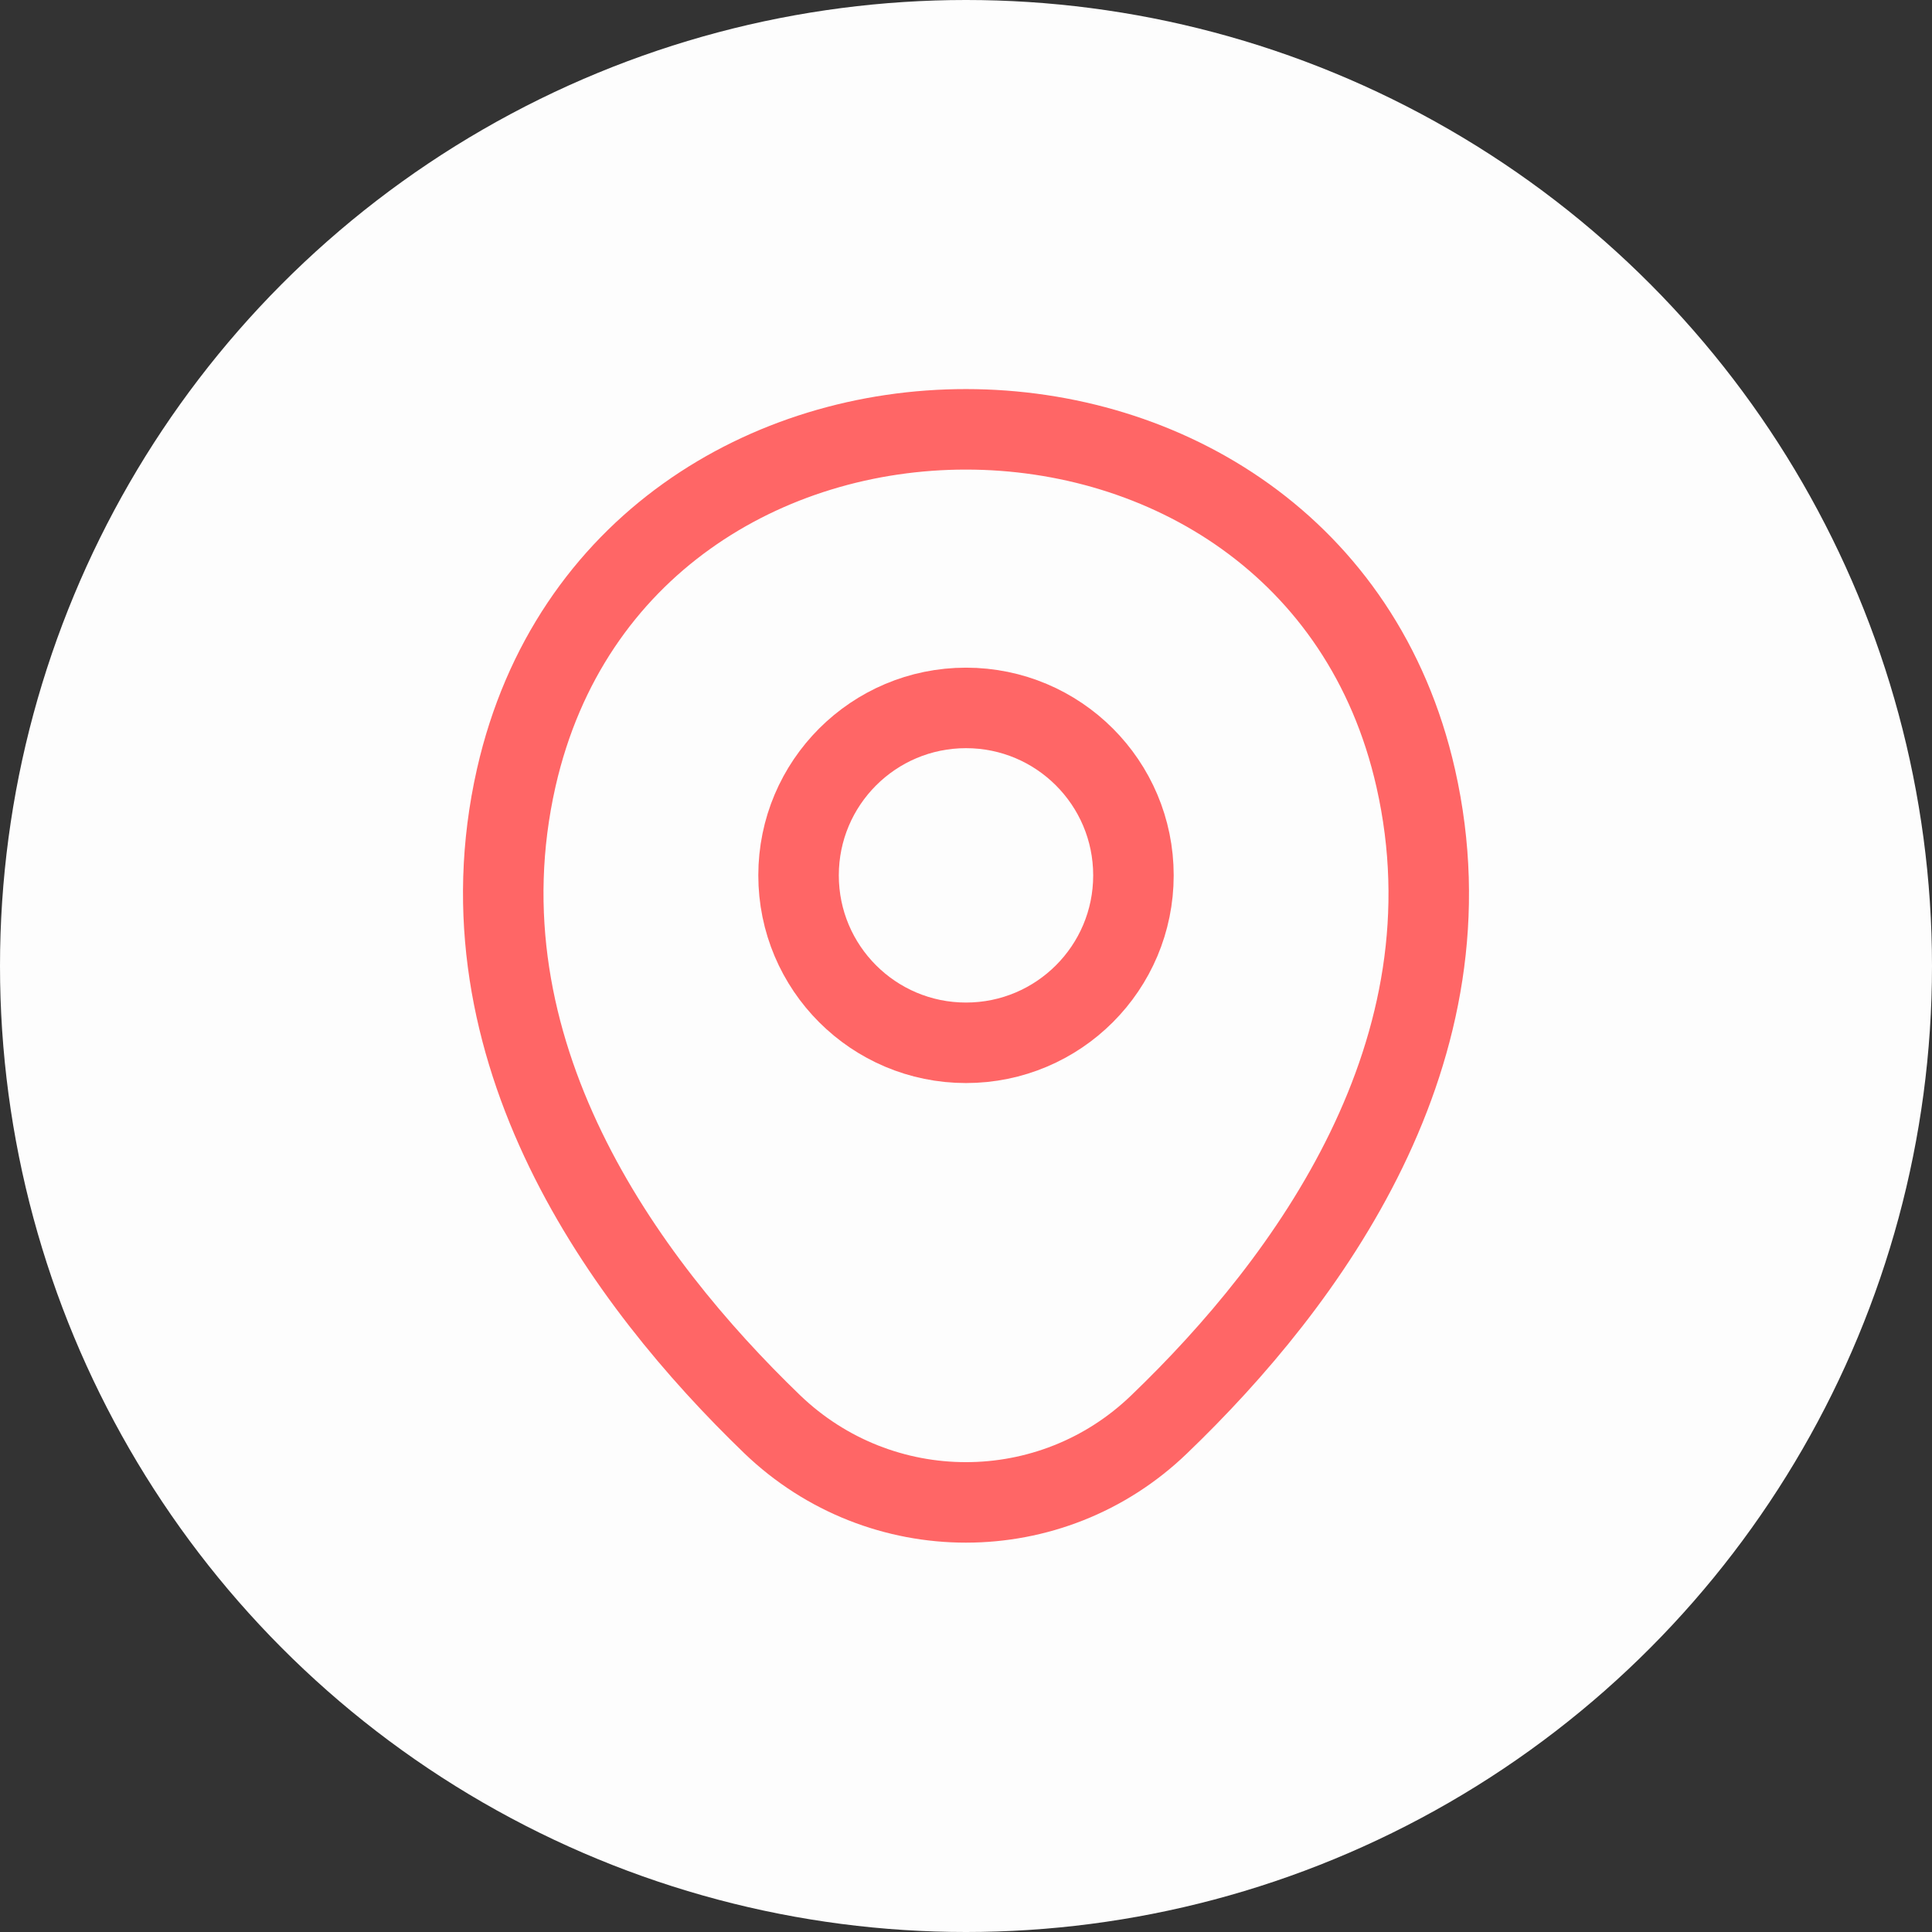 <svg width="36" height="36" viewBox="0 0 36 36" fill="none" xmlns="http://www.w3.org/2000/svg">
<rect x="0" y="0" width="36" height="36" fill="#333333" stroke="none"/>
<circle cx="18" cy="18" r="18" fill="#FDFDFD"/>
<path d="M18 19.431C19.723 19.431 21.12 18.035 21.12 16.311C21.12 14.588 19.723 13.191 18 13.191C16.277 13.191 14.88 14.588 14.88 16.311C14.88 18.035 16.277 19.431 18 19.431Z" stroke="#FF6666" stroke-width="1.5"/>
<path d="M9.62 14.49C11.59 5.83 24.42 5.84 26.38 14.5C27.53 19.58 24.37 23.88 21.6 26.54C19.59 28.48 16.41 28.48 14.39 26.54C11.63 23.88 8.47 19.57 9.62 14.49Z" stroke="#FF6666" stroke-width="1.5"/>
</svg>
